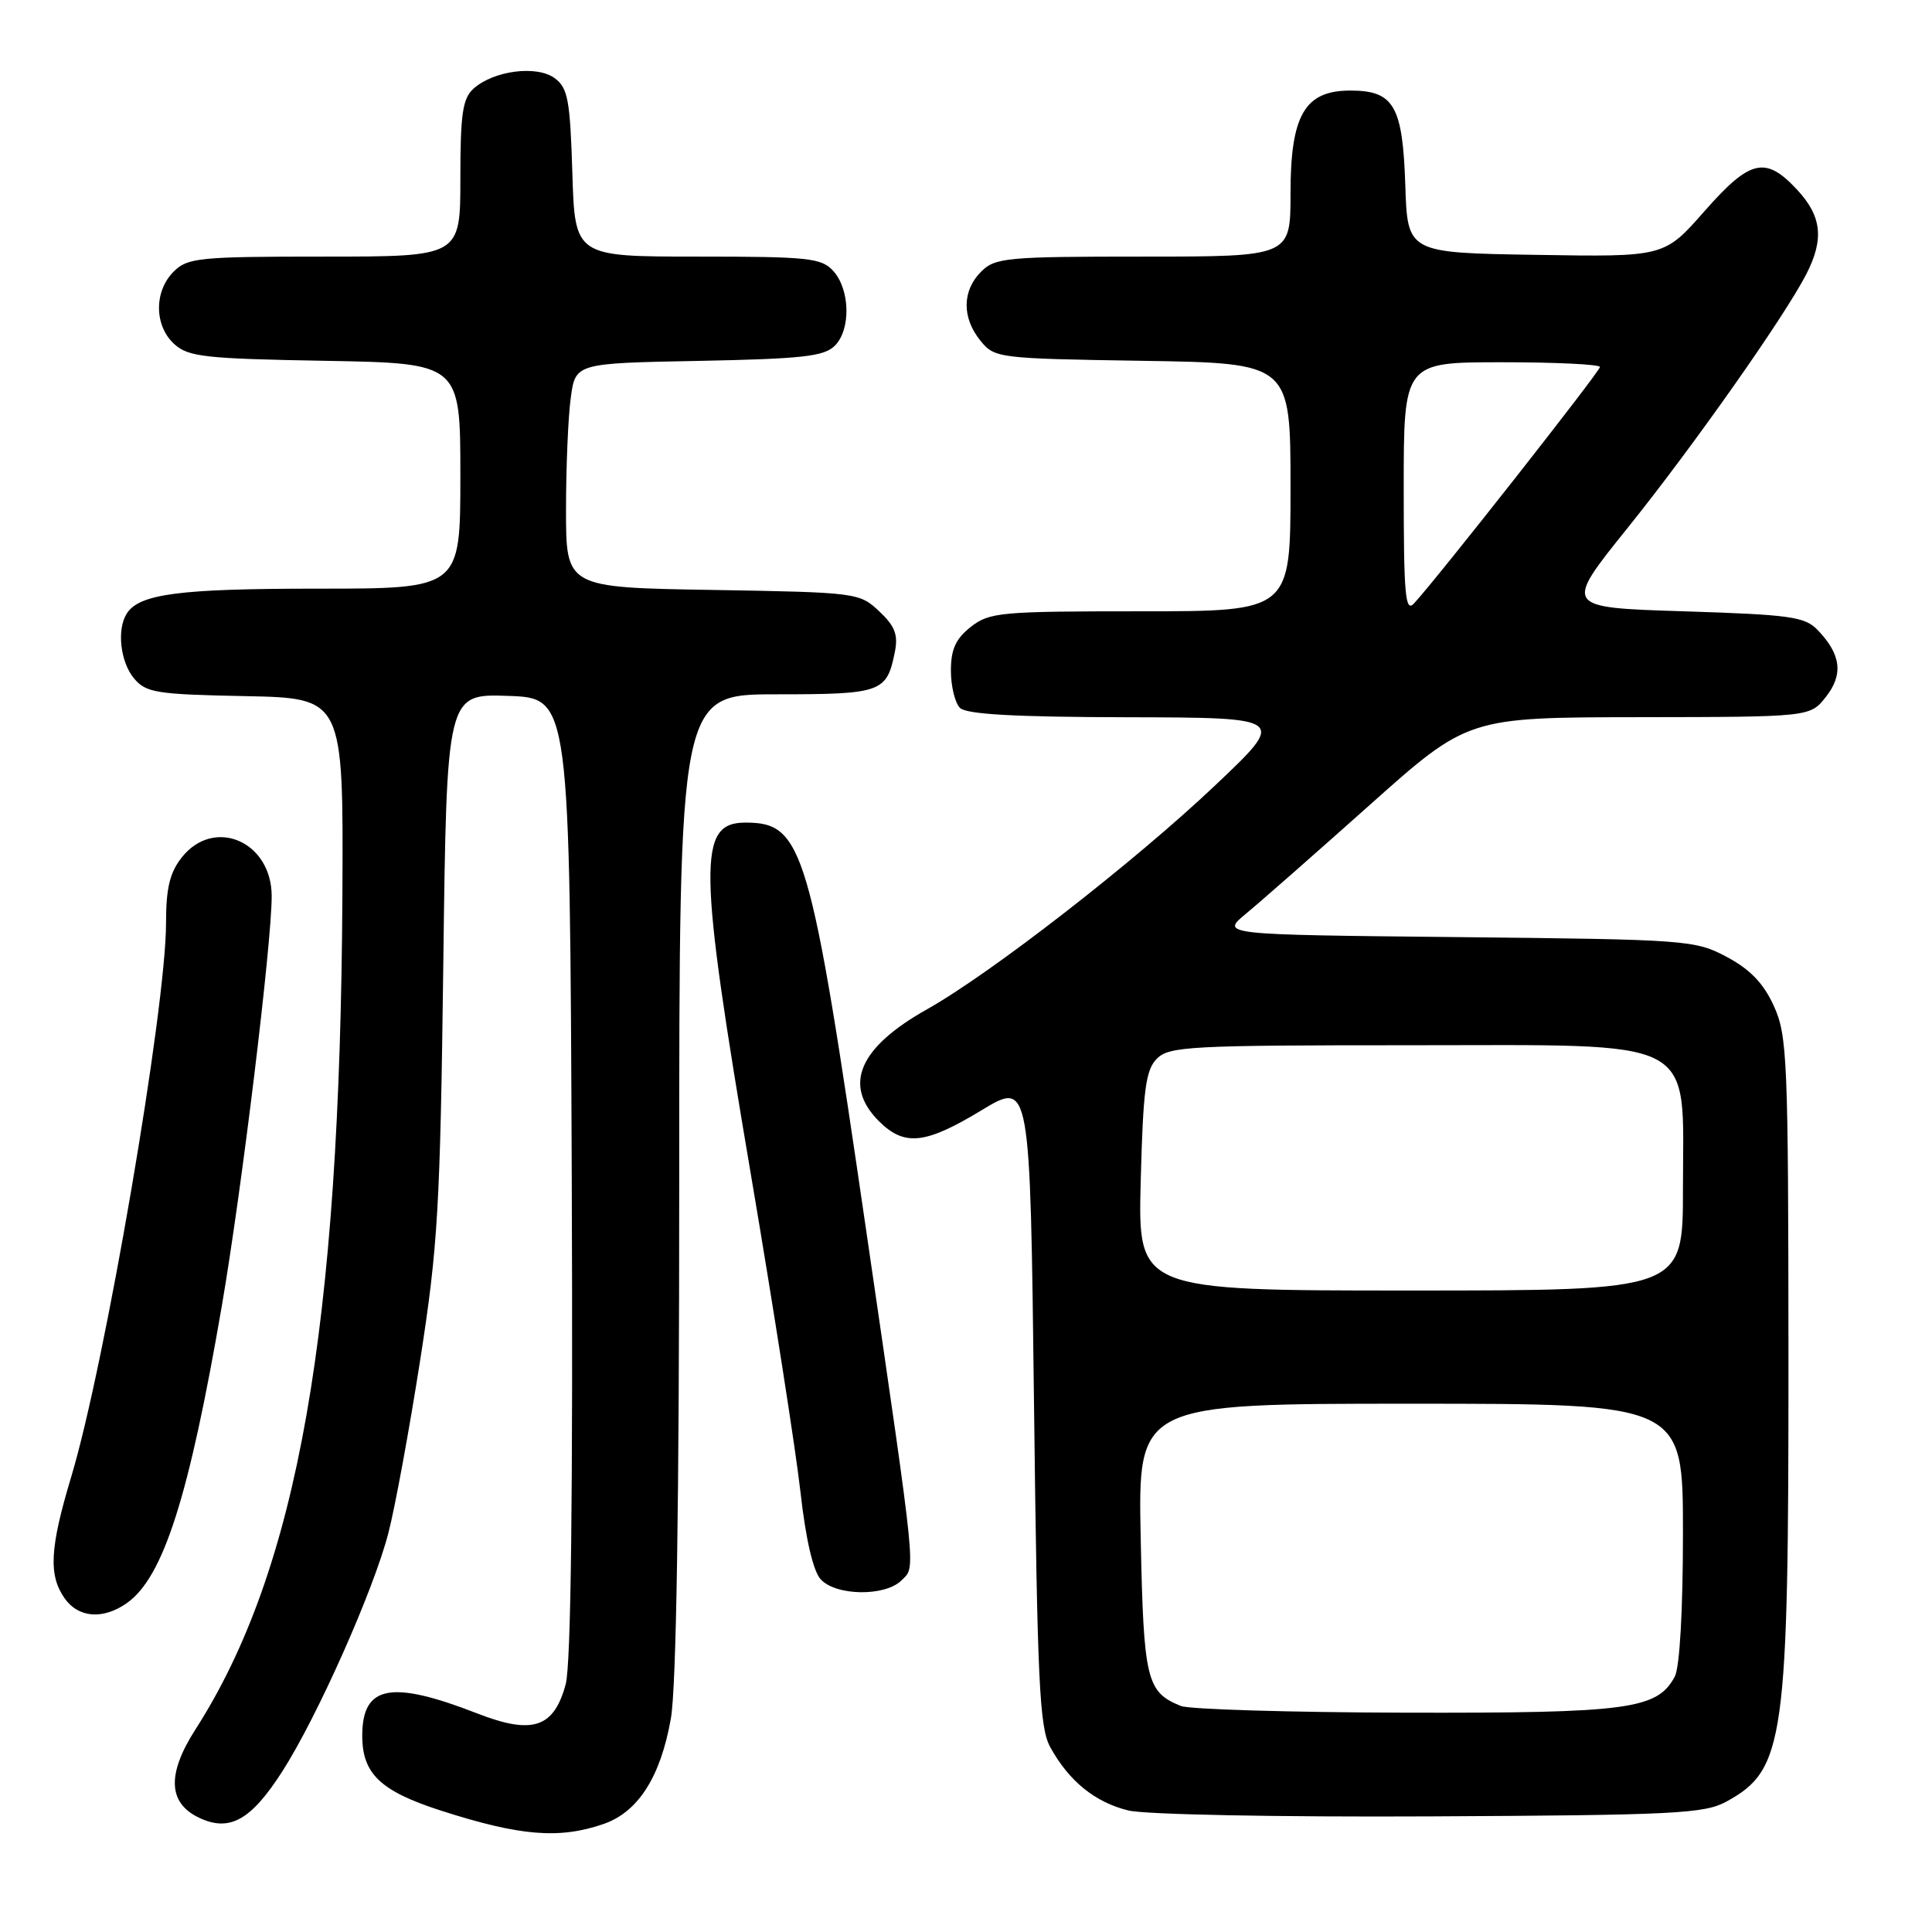 <?xml version="1.0" encoding="UTF-8" standalone="no"?>
<!DOCTYPE svg PUBLIC "-//W3C//DTD SVG 1.1//EN" "http://www.w3.org/Graphics/SVG/1.1/DTD/svg11.dtd" >
<svg xmlns="http://www.w3.org/2000/svg" xmlns:xlink="http://www.w3.org/1999/xlink" version="1.1" viewBox="0 0 256 256">
 <g >
 <path fill="currentColor"
d=" M 79.97 241.69 C 84.56 240.11 87.55 235.42 88.90 227.67 C 89.62 223.49 90.00 199.34 90.00 156.67 C 90.00 92.00 90.00 92.00 102.88 92.00 C 116.81 92.00 117.50 91.75 118.57 86.40 C 119.03 84.10 118.59 82.97 116.50 81.00 C 113.88 78.54 113.54 78.49 94.42 78.17 C 75.00 77.85 75.00 77.85 75.00 67.56 C 75.00 61.91 75.28 55.22 75.63 52.71 C 76.25 48.13 76.25 48.13 92.59 47.82 C 106.32 47.55 109.20 47.23 110.62 45.81 C 112.76 43.67 112.65 38.37 110.41 35.90 C 108.85 34.18 107.13 34.00 92.43 34.00 C 76.18 34.00 76.18 34.00 75.84 22.92 C 75.54 13.22 75.25 11.65 73.50 10.36 C 71.13 8.61 65.42 9.35 62.75 11.74 C 61.30 13.04 61.00 15.07 61.00 23.65 C 61.00 34.00 61.00 34.00 43.00 34.00 C 26.33 34.00 24.85 34.15 23.00 36.00 C 20.39 38.61 20.43 43.18 23.10 45.60 C 24.97 47.29 27.17 47.53 43.10 47.81 C 61.00 48.13 61.00 48.13 61.00 63.06 C 61.00 78.00 61.00 78.00 42.07 78.00 C 23.72 78.00 18.45 78.69 16.79 81.31 C 15.46 83.40 15.94 87.71 17.75 89.88 C 19.34 91.79 20.68 92.01 32.50 92.24 C 45.50 92.50 45.50 92.50 45.37 118.50 C 45.07 176.14 39.46 208.02 25.89 229.17 C 22.11 235.07 22.26 238.89 26.36 240.85 C 30.42 242.79 33.26 241.20 37.44 234.67 C 42.05 227.46 49.51 210.70 51.46 203.14 C 52.34 199.77 54.23 189.48 55.67 180.26 C 58.03 165.13 58.33 160.03 58.74 127.71 C 59.19 91.92 59.19 91.92 67.35 92.21 C 75.50 92.50 75.50 92.50 75.76 155.87 C 75.93 198.08 75.66 220.54 74.96 223.16 C 73.40 228.95 70.57 229.89 63.27 227.05 C 51.79 222.58 48.00 223.31 48.00 230.00 C 48.00 235.03 50.41 237.33 58.41 239.91 C 68.88 243.28 74.09 243.72 79.97 241.69 Z  M 228.74 238.73 C 236.49 234.50 237.00 230.78 236.98 179.70 C 236.96 140.38 236.83 137.21 235.05 133.31 C 233.69 130.31 231.92 128.46 228.83 126.81 C 224.61 124.56 223.67 124.49 193.11 124.17 C 161.73 123.85 161.73 123.85 165.11 121.06 C 166.98 119.52 174.35 113.04 181.50 106.66 C 194.50 95.06 194.50 95.06 217.18 95.03 C 239.85 95.00 239.85 95.00 241.94 92.34 C 244.28 89.38 243.95 86.71 240.87 83.50 C 239.15 81.71 237.27 81.45 223.07 81.00 C 207.19 80.50 207.19 80.50 215.63 70.00 C 224.35 59.16 236.48 41.92 239.36 36.30 C 241.73 31.67 241.39 28.63 238.10 25.11 C 233.92 20.63 231.90 21.11 225.82 28.02 C 220.52 34.05 220.52 34.05 203.51 33.77 C 186.50 33.50 186.50 33.50 186.21 24.53 C 185.86 14.00 184.70 12.00 178.92 12.00 C 172.88 12.00 171.00 15.25 171.00 25.63 C 171.00 34.00 171.00 34.00 151.50 34.00 C 133.33 34.00 131.86 34.14 130.00 36.00 C 127.48 38.52 127.44 42.09 129.91 45.14 C 131.78 47.45 132.20 47.51 151.41 47.81 C 171.00 48.12 171.00 48.12 171.00 64.56 C 171.00 81.00 171.00 81.00 151.13 81.00 C 132.55 81.00 131.10 81.13 128.63 83.07 C 126.63 84.65 126.00 86.04 126.00 88.87 C 126.00 90.92 126.54 93.14 127.20 93.80 C 128.05 94.65 134.46 95.01 149.45 95.04 C 170.50 95.09 170.50 95.09 161.00 104.08 C 150.27 114.24 131.33 128.96 122.83 133.74 C 113.82 138.80 111.68 143.77 116.45 148.55 C 119.84 151.93 122.59 151.64 130.07 147.11 C 136.50 143.22 136.50 143.22 137.01 185.86 C 137.45 222.93 137.73 228.89 139.16 231.50 C 141.64 236.02 145.12 238.83 149.53 239.90 C 151.76 240.44 169.30 240.78 189.50 240.68 C 221.85 240.52 225.83 240.32 228.74 238.73 Z  M 16.79 212.43 C 21.63 209.05 25.04 198.38 29.40 173.00 C 32.03 157.68 36.00 125.08 36.00 118.75 C 36.00 111.48 28.35 108.20 24.07 113.63 C 22.49 115.64 22.00 117.71 22.00 122.32 C 22.00 133.59 13.93 180.74 9.45 195.64 C 6.60 205.12 6.40 208.70 8.56 211.78 C 10.38 214.38 13.64 214.64 16.79 212.43 Z  M 119.45 209.41 C 121.35 207.51 121.56 209.58 114.84 163.50 C 107.36 112.16 106.43 109.00 98.77 109.00 C 92.43 109.00 92.51 114.47 99.49 155.59 C 102.51 173.39 105.47 192.35 106.07 197.73 C 106.76 203.91 107.74 208.14 108.73 209.25 C 110.74 211.48 117.28 211.57 119.45 209.41 Z  M 156.47 226.05 C 151.91 224.20 151.54 222.63 151.15 203.86 C 150.78 186.00 150.78 186.00 186.89 186.00 C 223.00 186.00 223.00 186.00 223.00 203.07 C 223.00 213.38 222.57 220.93 221.92 222.15 C 219.59 226.50 215.82 227.00 186.28 226.94 C 171.00 226.90 157.58 226.50 156.47 226.05 Z  M 151.15 156.52 C 151.47 144.32 151.81 141.77 153.30 140.27 C 154.92 138.65 157.75 138.50 186.62 138.50 C 225.64 138.50 223.00 137.11 223.00 157.56 C 223.00 171.00 223.00 171.00 186.89 171.00 C 150.78 171.00 150.78 171.00 151.15 156.52 Z  M 186.00 64.71 C 186.00 48.00 186.00 48.00 199.00 48.00 C 206.15 48.00 212.00 48.28 212.00 48.63 C 212.00 49.22 190.36 76.74 187.36 79.96 C 186.21 81.20 186.00 78.87 186.00 64.71 Z "/>
</g>
</svg>